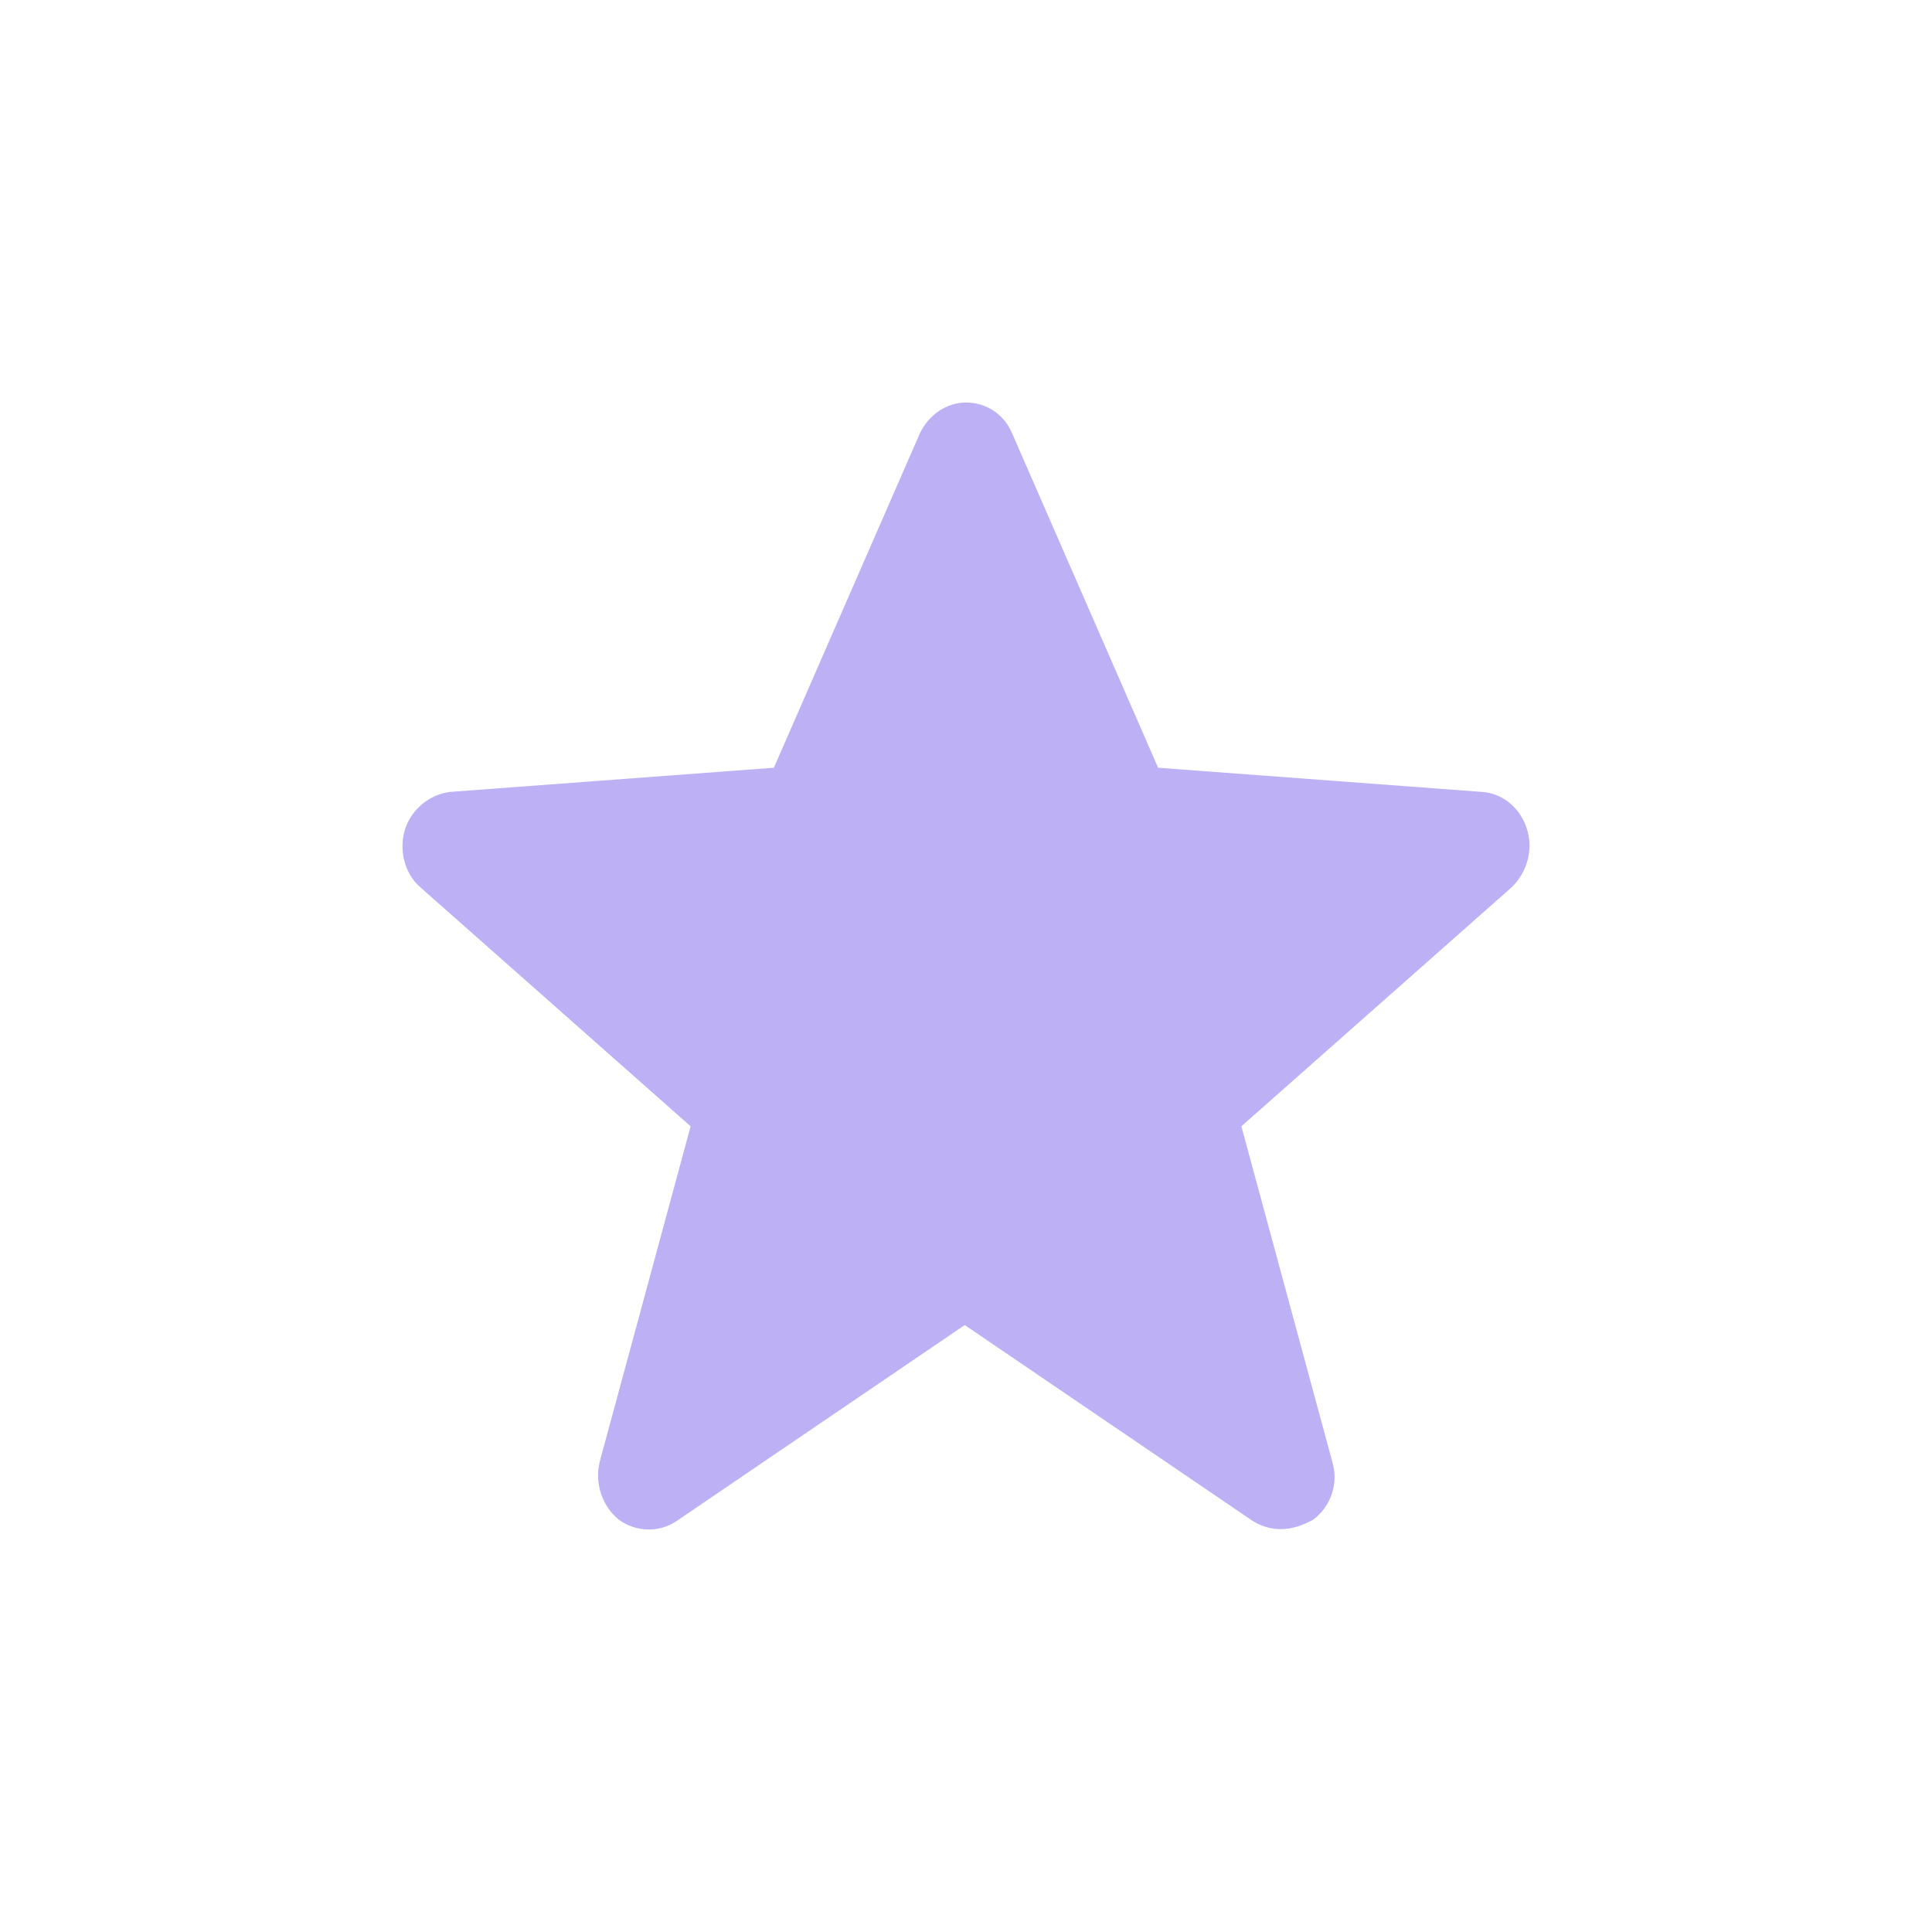 <svg width="32" height="32" viewBox="0 0 32 32" fill="none" xmlns="http://www.w3.org/2000/svg">
<path opacity="0.5" d="M21.219 25.327C21.049 25.327 20.901 25.283 20.752 25.194L15.979 21.947L11.205 25.194C10.908 25.394 10.526 25.372 10.251 25.172C9.975 24.949 9.847 24.571 9.932 24.215L11.439 18.655L6.962 14.696C6.707 14.473 6.601 14.095 6.707 13.739C6.814 13.406 7.111 13.161 7.45 13.117L12.818 12.716L15.236 7.178C15.385 6.867 15.682 6.667 16 6.667C16.339 6.667 16.636 6.867 16.764 7.178L19.182 12.716L24.55 13.117C24.889 13.139 25.186 13.384 25.293 13.739C25.398 14.073 25.293 14.451 25.038 14.696L20.561 18.655L22.068 24.215C22.174 24.571 22.046 24.949 21.749 25.172C21.58 25.261 21.41 25.327 21.219 25.327Z" fill="#7D62EC"/>
</svg>
